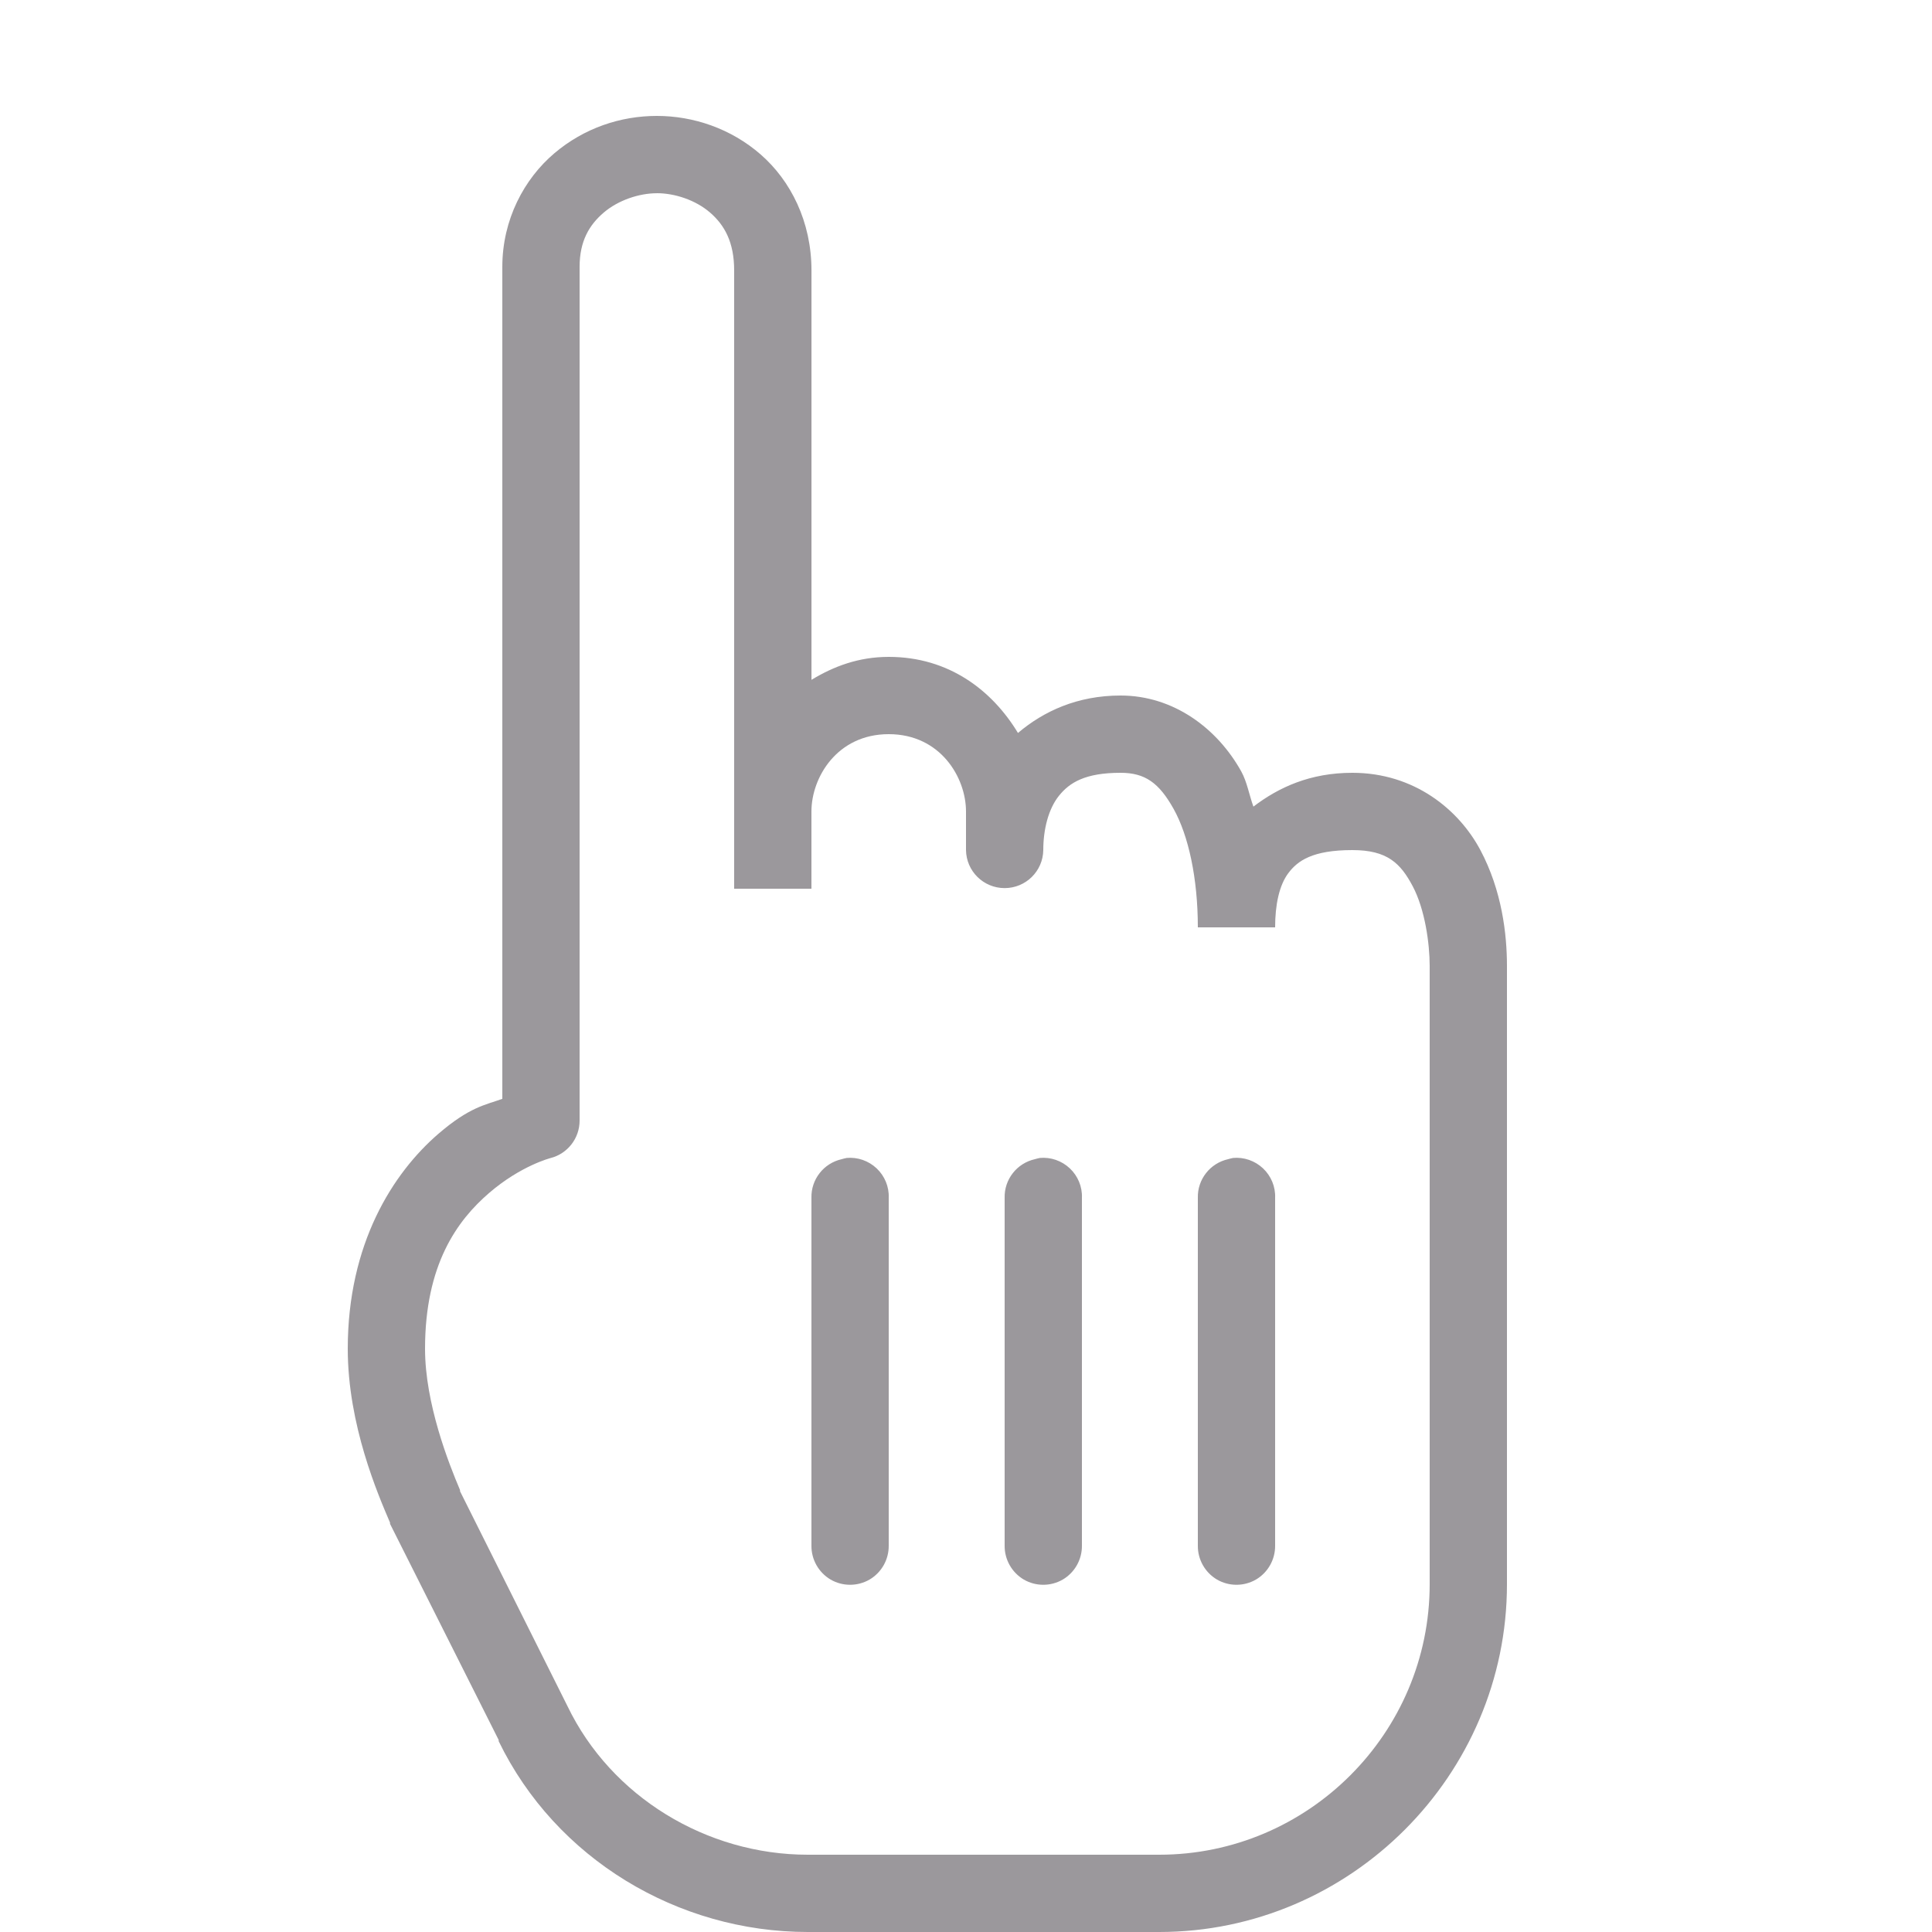 <svg xmlns="http://www.w3.org/2000/svg" xmlns:xlink="http://www.w3.org/1999/xlink" viewBox="0,0,256,256" width="50px" height="50px" fill-rule="nonzero"><g fill="#9b989c" fill-rule="nonzero" stroke="none" stroke-width="1" stroke-linecap="butt" stroke-linejoin="miter" stroke-miterlimit="10" stroke-dasharray="" stroke-dashoffset="0" font-family="none" font-weight="none" font-size="none" text-anchor="none" style="mix-blend-mode: normal"><g transform="scale(5.12,5.12)"><path d="M17,3c-0.938,0 -1.883,0.312 -2.656,0.969c-0.773,0.656 -1.344,1.707 -1.344,2.938v21.531c-0.441,0.16 -0.844,0.207 -1.656,0.906c-1.176,1.016 -2.344,2.84 -2.344,5.562c0,1.973 0.785,3.777 1.094,4.5c0,0.012 0,0.02 0,0.031l2.812,5.594c0.004,0.008 -0.004,0.023 0,0.031c1.477,3.043 4.633,4.938 8,4.938h9.094c4.945,0 9,-4.055 9,-9v-16c0,-0.82 -0.129,-1.949 -0.688,-3c-0.559,-1.051 -1.715,-2 -3.312,-2c-1.094,0 -1.906,0.375 -2.562,0.875c-0.109,-0.301 -0.164,-0.637 -0.312,-0.906c-0.621,-1.121 -1.758,-1.969 -3.125,-1.969c-1.117,0 -1.992,0.406 -2.656,0.969c-0.664,-1.098 -1.785,-1.969 -3.344,-1.969c-0.781,0 -1.426,0.246 -2,0.594v-10.594c0,-1.266 -0.539,-2.324 -1.312,-3c-0.773,-0.676 -1.75,-1 -2.688,-1zM17,5c0.461,0 1,0.176 1.375,0.5c0.375,0.324 0.625,0.766 0.625,1.5v16h2v-2c0,-0.875 0.66,-2 2,-2c1.34,0 2,1.125 2,2v1c0.008,0.547 0.453,0.984 1,0.984c0.547,0 0.992,-0.438 1,-0.984c0,-0.535 0.133,-1.066 0.406,-1.406c0.273,-0.34 0.676,-0.594 1.594,-0.594c0.633,0 0.996,0.258 1.375,0.938c0.379,0.68 0.625,1.781 0.625,3.062h2c0,-0.582 0.105,-1.09 0.344,-1.406c0.238,-0.316 0.621,-0.594 1.656,-0.594c0.902,0 1.246,0.34 1.562,0.938c0.316,0.598 0.438,1.48 0.438,2.062v16c0,3.855 -3.145,7 -7,7h-9.094c-2.621,0 -5.09,-1.5 -6.219,-3.844l-2.781,-5.562c-0.004,-0.008 0.004,-0.023 0,-0.031c-0.293,-0.688 -0.906,-2.242 -0.906,-3.656c0,-2.18 0.832,-3.32 1.656,-4.031c0.824,-0.711 1.594,-0.906 1.594,-0.906c0.441,-0.113 0.75,-0.512 0.75,-0.969v-22.094c0,-0.668 0.25,-1.086 0.625,-1.406c0.375,-0.32 0.914,-0.5 1.375,-0.5zM21.906,29.969c-0.043,0.008 -0.086,0.02 -0.125,0.031c-0.465,0.105 -0.793,0.523 -0.781,1v9c-0.004,0.359 0.184,0.695 0.496,0.879c0.312,0.18 0.695,0.18 1.008,0c0.312,-0.184 0.5,-0.52 0.496,-0.879v-9c0.012,-0.289 -0.105,-0.566 -0.312,-0.762c-0.211,-0.199 -0.496,-0.297 -0.781,-0.27zM26.906,29.969c-0.043,0.008 -0.086,0.02 -0.125,0.031c-0.465,0.105 -0.793,0.523 -0.781,1v9c-0.004,0.359 0.184,0.695 0.496,0.879c0.312,0.18 0.695,0.18 1.008,0c0.312,-0.184 0.5,-0.52 0.496,-0.879v-9c0.012,-0.289 -0.105,-0.566 -0.312,-0.762c-0.211,-0.199 -0.496,-0.297 -0.781,-0.27zM31.906,29.969c-0.043,0.008 -0.086,0.02 -0.125,0.031c-0.465,0.105 -0.793,0.523 -0.781,1v9c-0.004,0.359 0.184,0.695 0.496,0.879c0.312,0.18 0.695,0.18 1.008,0c0.312,-0.184 0.5,-0.52 0.496,-0.879v-9c0.012,-0.289 -0.105,-0.566 -0.312,-0.762c-0.211,-0.199 -0.496,-0.297 -0.781,-0.27z"></path></g></g></svg>